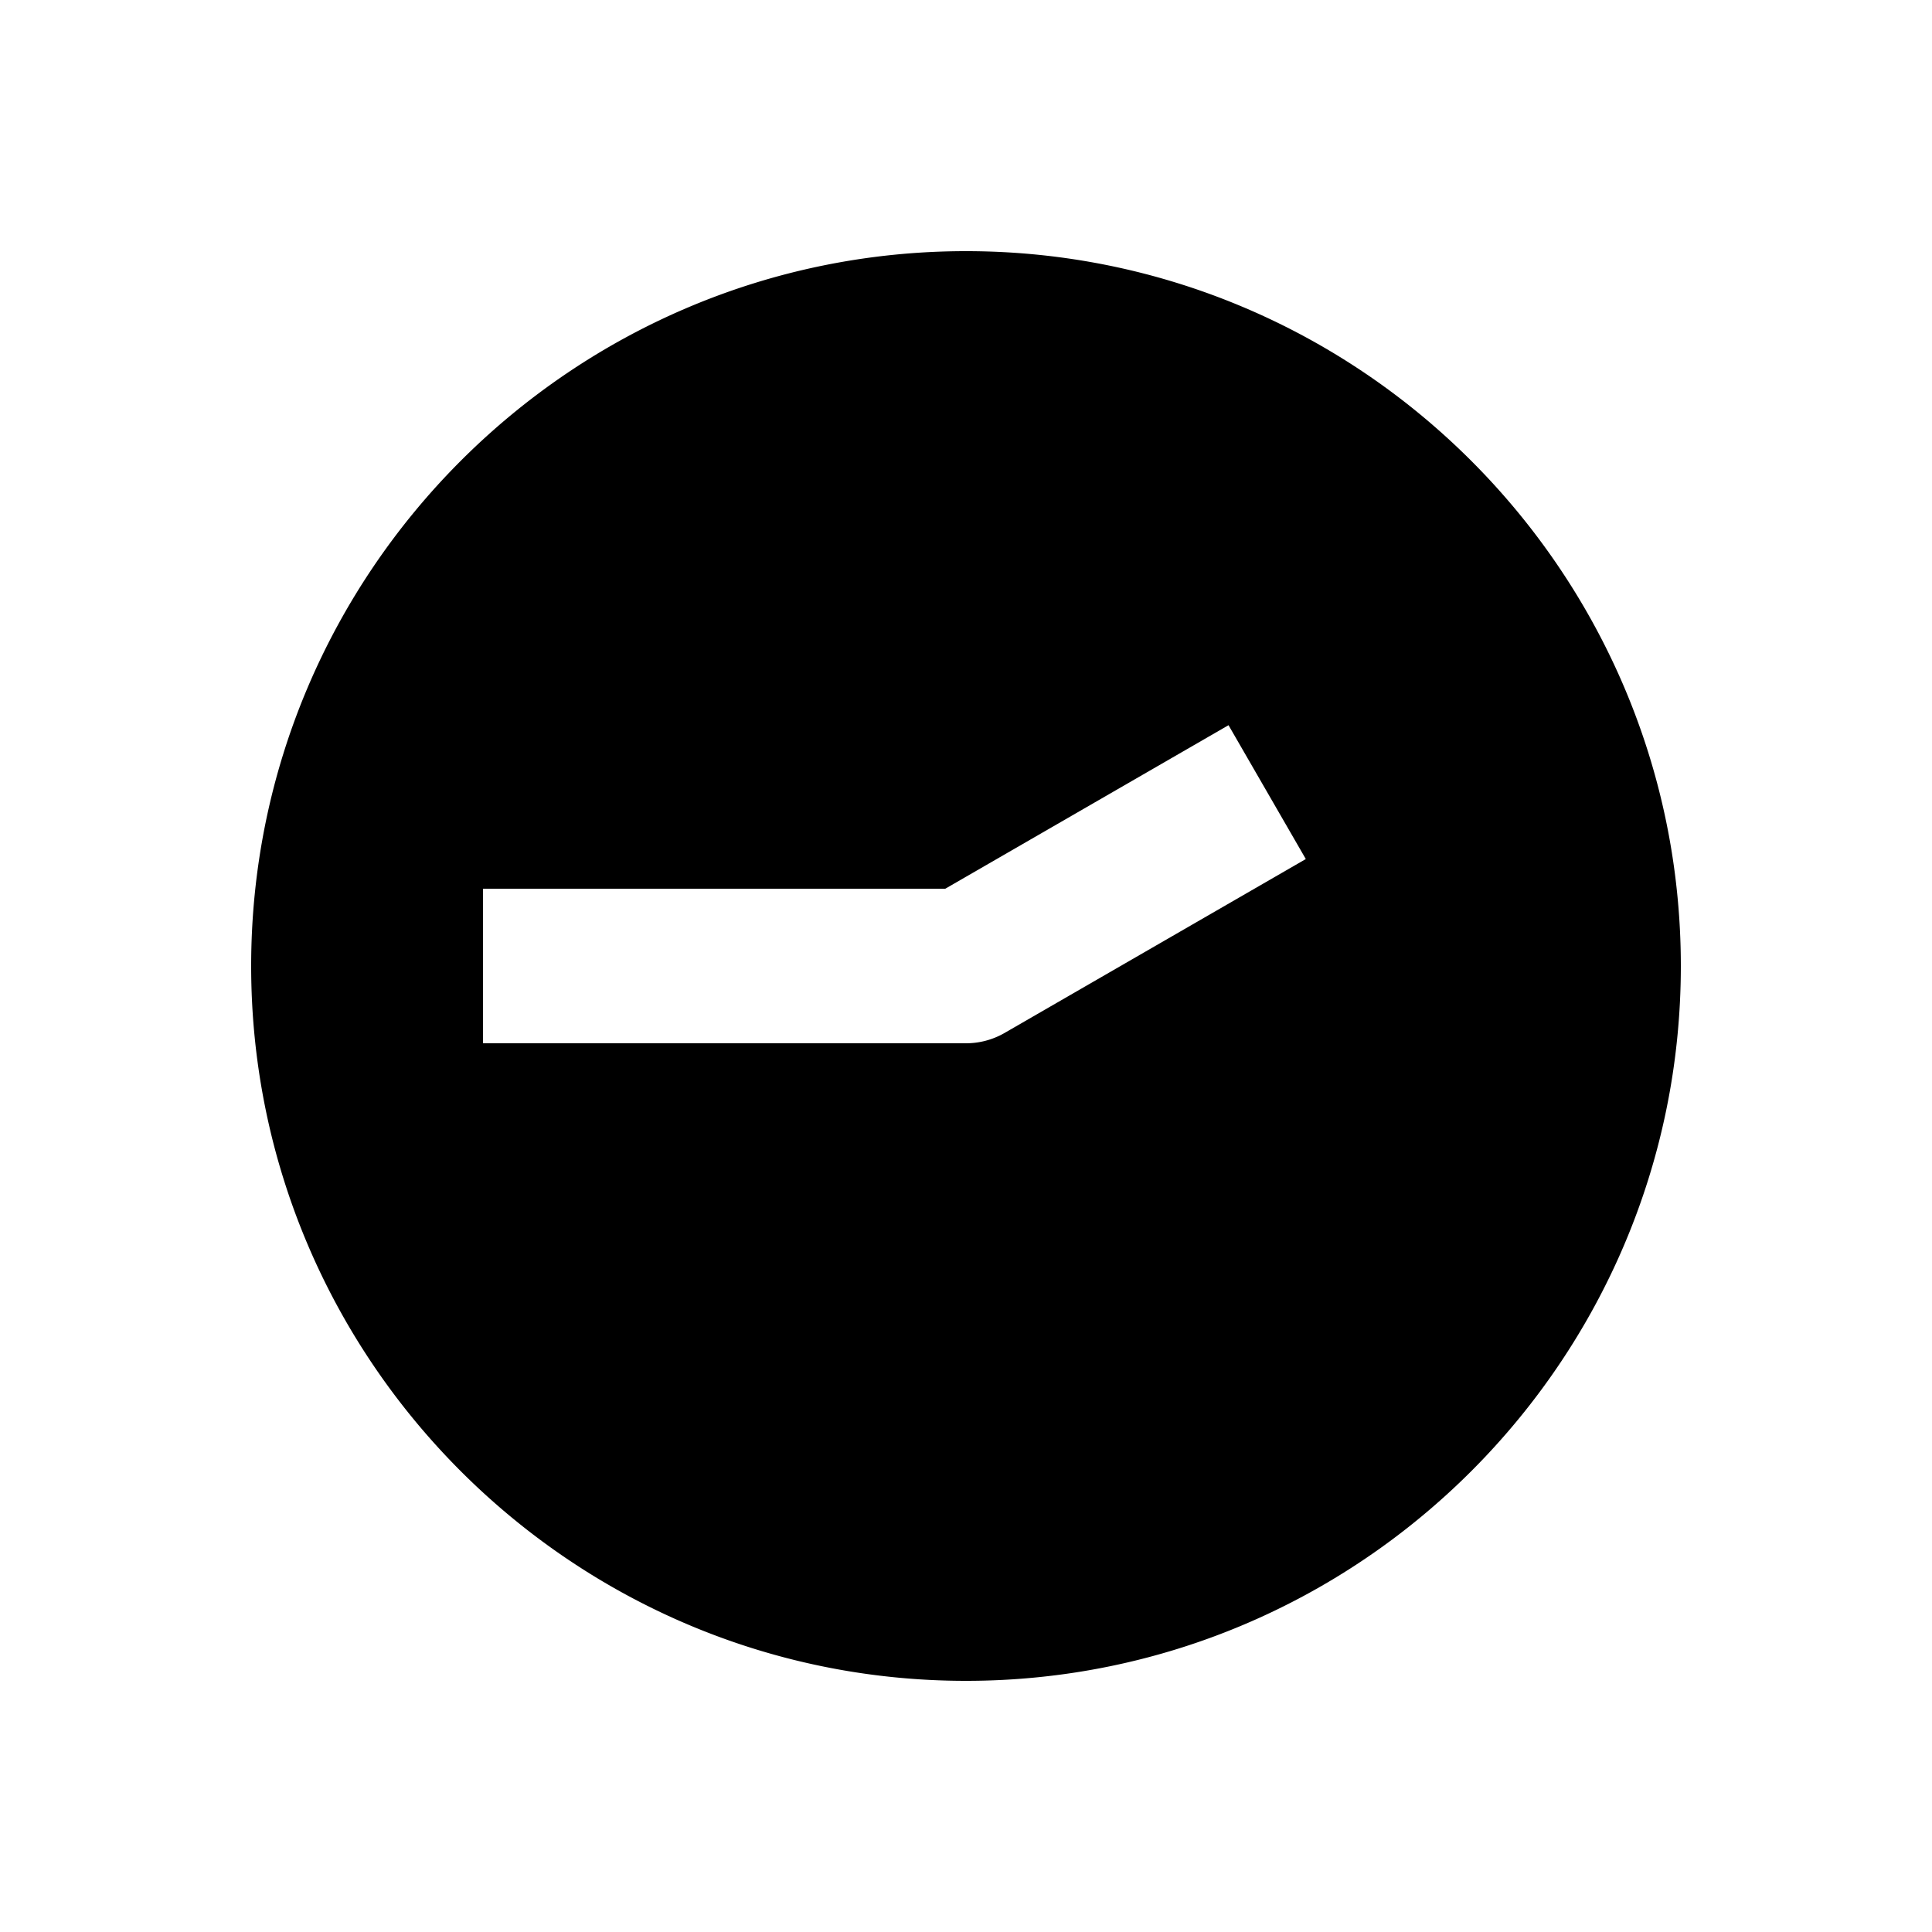 <svg xmlns="http://www.w3.org/2000/svg" width="1000" height="1000" viewBox="0 0 1000 1000"><path d="M500 130c-203.99 0-370 166.01-370 370s166.01 370 370 370 370-166.01 370-370-166.01-370-370-370zm135.885 245.36 40 69.28-34.64 20-121.245 70a40.004 40.004 0 0 1-20 5.36H250v-80h239.281l111.963-64.64 34.64-20z" style="-inkscape-stroke:none"/></svg>